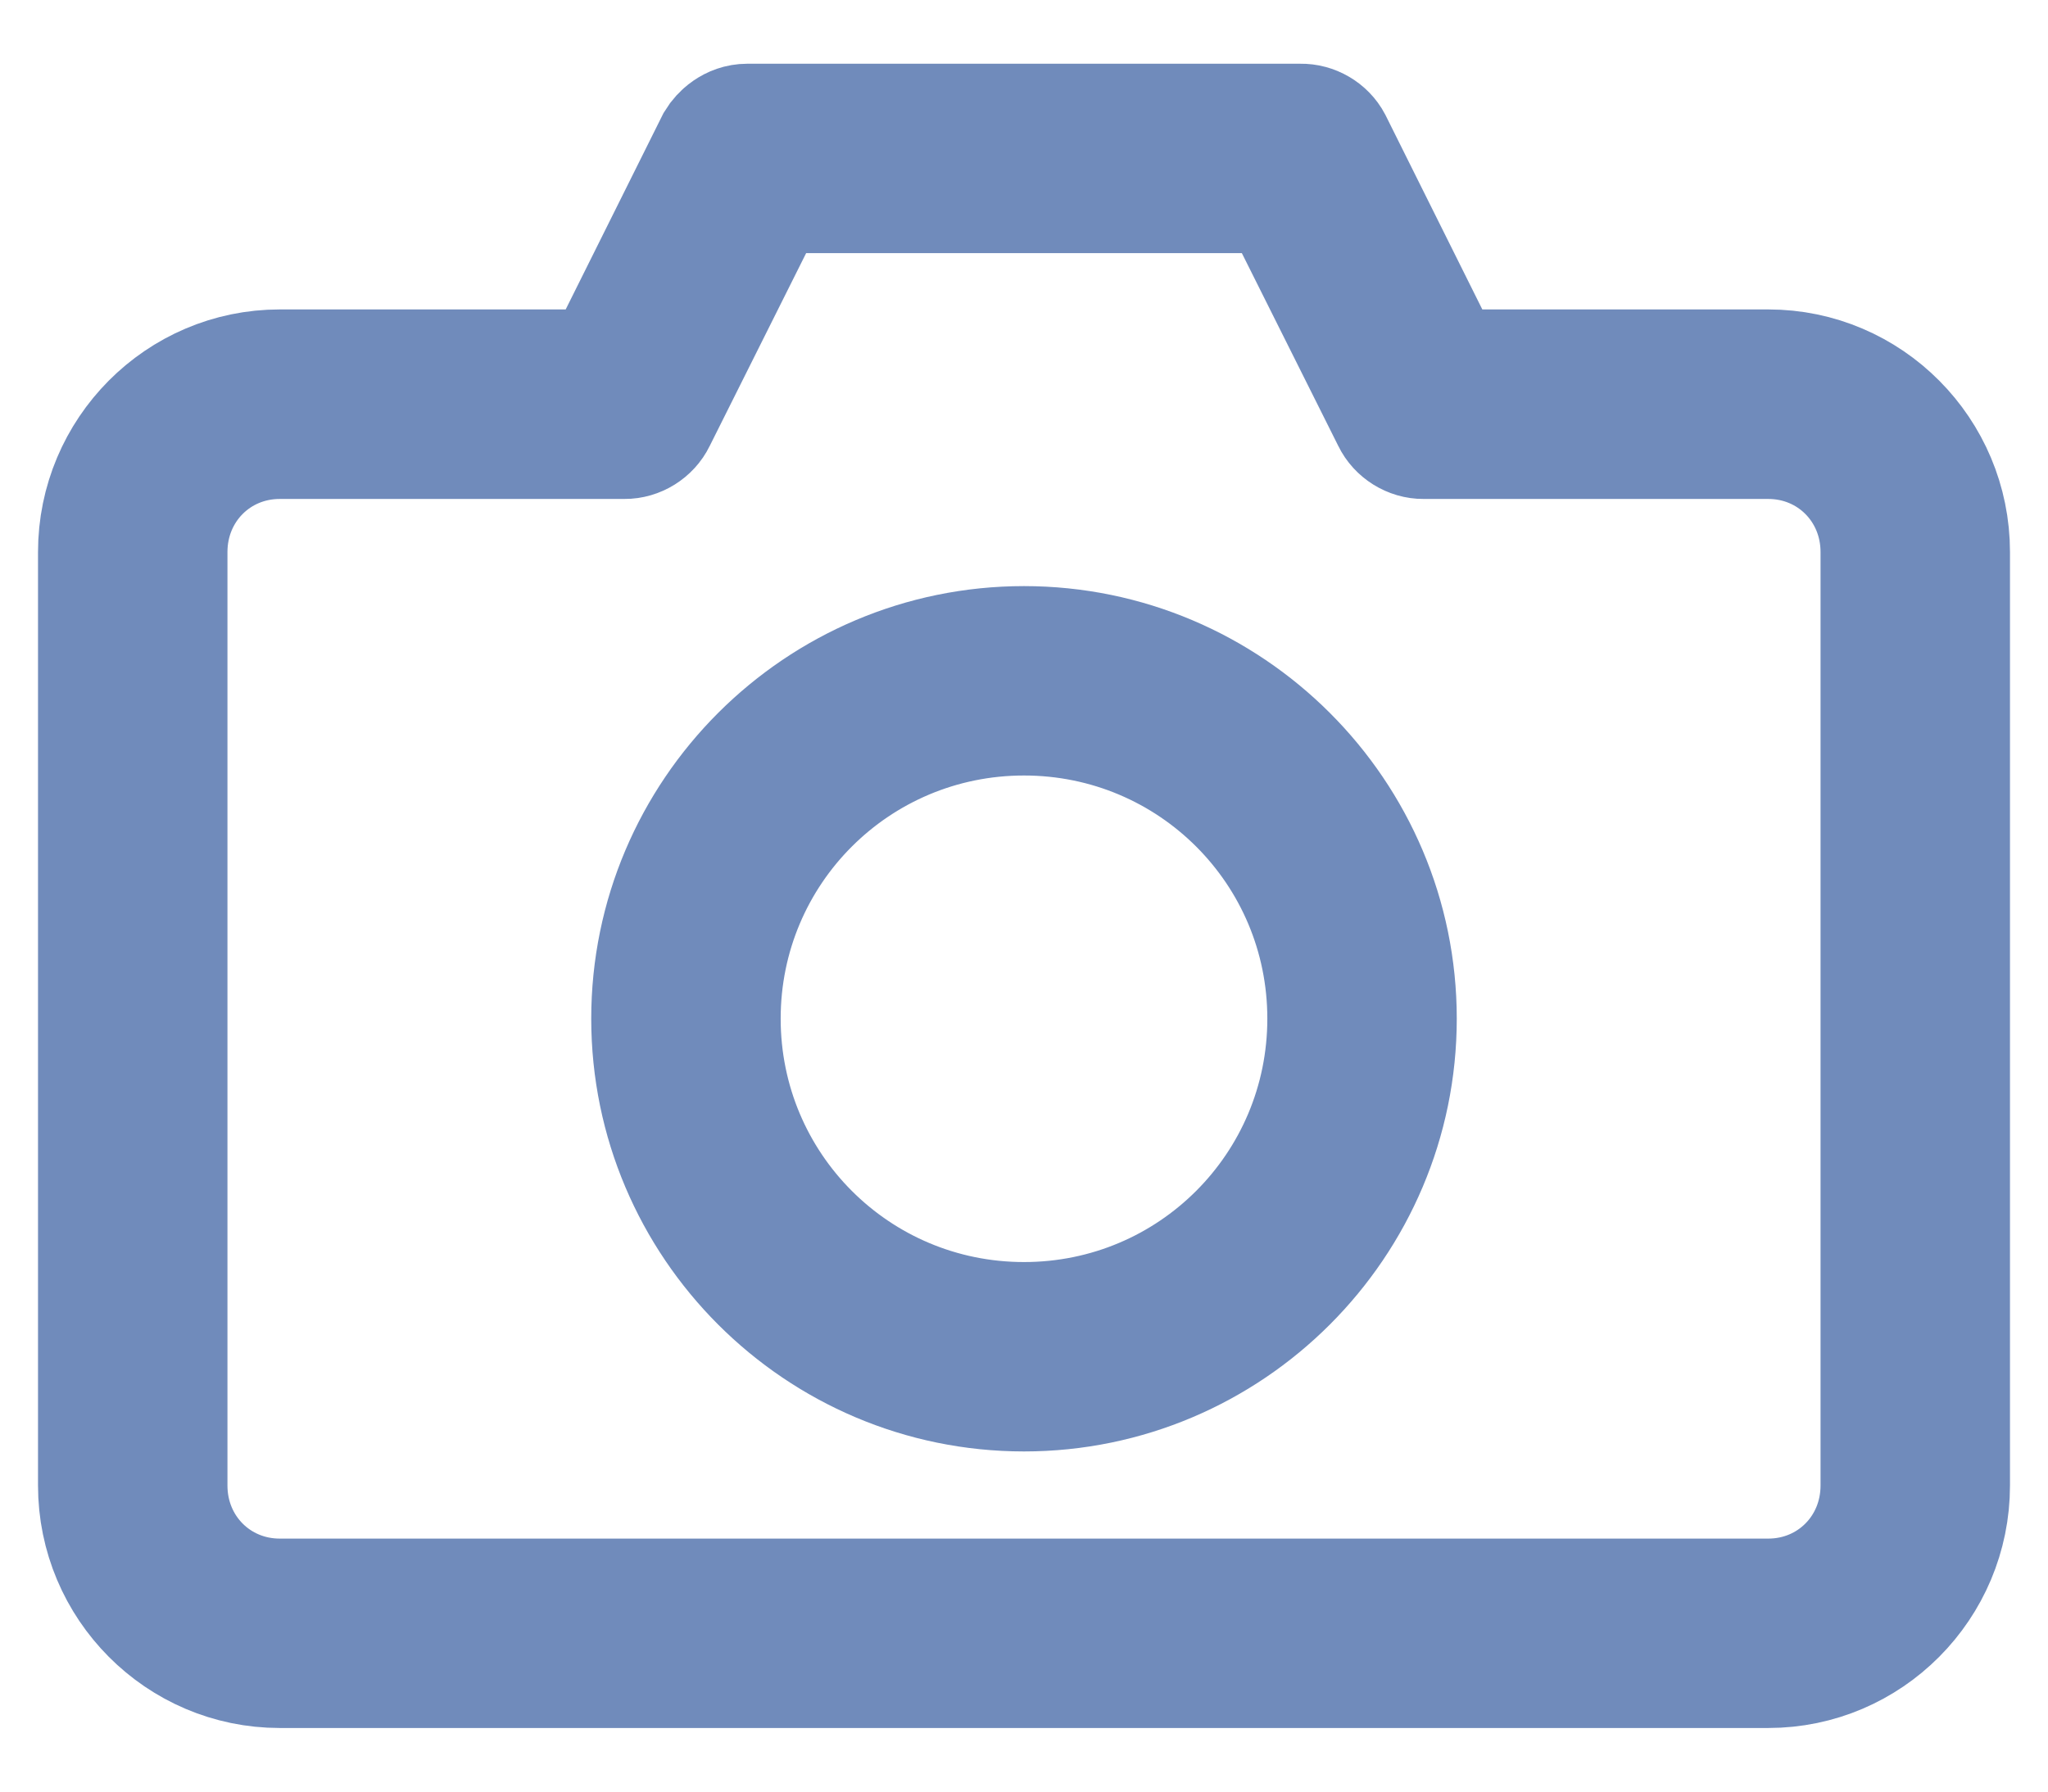 <?xml version="1.0" encoding="UTF-8" standalone="no"?>
<svg width="16px" height="14px" viewBox="0 0 16 14" version="1.1" xmlns="http://www.w3.org/2000/svg" xmlns:xlink="http://www.w3.org/1999/xlink">
    <!-- Generator: Sketch 43.1 (39012) - http://www.bohemiancoding.com/sketch -->
    <title>icon-camera-source</title>
    <desc>Created with Sketch.</desc>
    <defs></defs>
    <g id="Perfil-pais-seccion-economia" stroke="none" stroke-width="1" fill="none" fill-rule="evenodd">
        <g id="perfil-pais-economia" transform="translate(-111, -877)" stroke="#708BBB" fill="#708BBB">
            <g id="fuente-imagen-header" transform="translate(111, 877)">
                <g id="icon-camera-source">
                    <path d="M8,5.56 C9.329,5.56 10.401,6.632 10.401,7.96 C10.401,9.289 9.329,10.362 8,10.362 C6.671,10.362 5.599,9.289 5.599,7.96 C5.599,6.632 6.671,5.56 8,5.56 L8,5.56 Z M8,5.08 C6.412,5.08 5.119,6.372 5.119,7.96 C5.119,9.549 6.412,10.842 8,10.842 C9.588,10.842 10.881,9.549 10.881,7.96 C10.881,6.372 9.588,5.08 8,5.08 L8,5.08 Z M5.989,1.478 L10.011,1.478 L10.904,3.264 C10.943,3.345 11.031,3.4 11.121,3.399 L13.815,3.399 C14.321,3.399 14.723,3.8 14.723,4.314 L14.723,11.608 C14.723,12.122 14.321,12.523 13.815,12.523 L2.185,12.523 C1.679,12.523 1.277,12.122 1.277,11.608 L1.277,4.314 C1.277,3.8 1.679,3.399 2.185,3.399 L4.879,3.399 C4.969,3.4 5.057,3.345 5.096,3.264 L5.989,1.478 Z M5.839,0.998 C5.728,0.998 5.653,1.074 5.622,1.125 L4.729,2.918 L2.185,2.918 C1.42,2.918 0.797,3.544 0.797,4.314 L0.797,11.608 C0.797,12.377 1.42,13.003 2.185,13.003 L13.815,13.003 C14.58,13.003 15.203,12.377 15.203,11.608 L15.203,4.314 C15.203,3.544 14.58,2.918 13.815,2.918 L11.271,2.918 L10.378,1.125 C10.337,1.047 10.25,0.996 10.161,0.998 L5.839,0.998 Z" id="Fill-260"></path>
                </g>
            </g>
        </g>
    </g>
</svg>